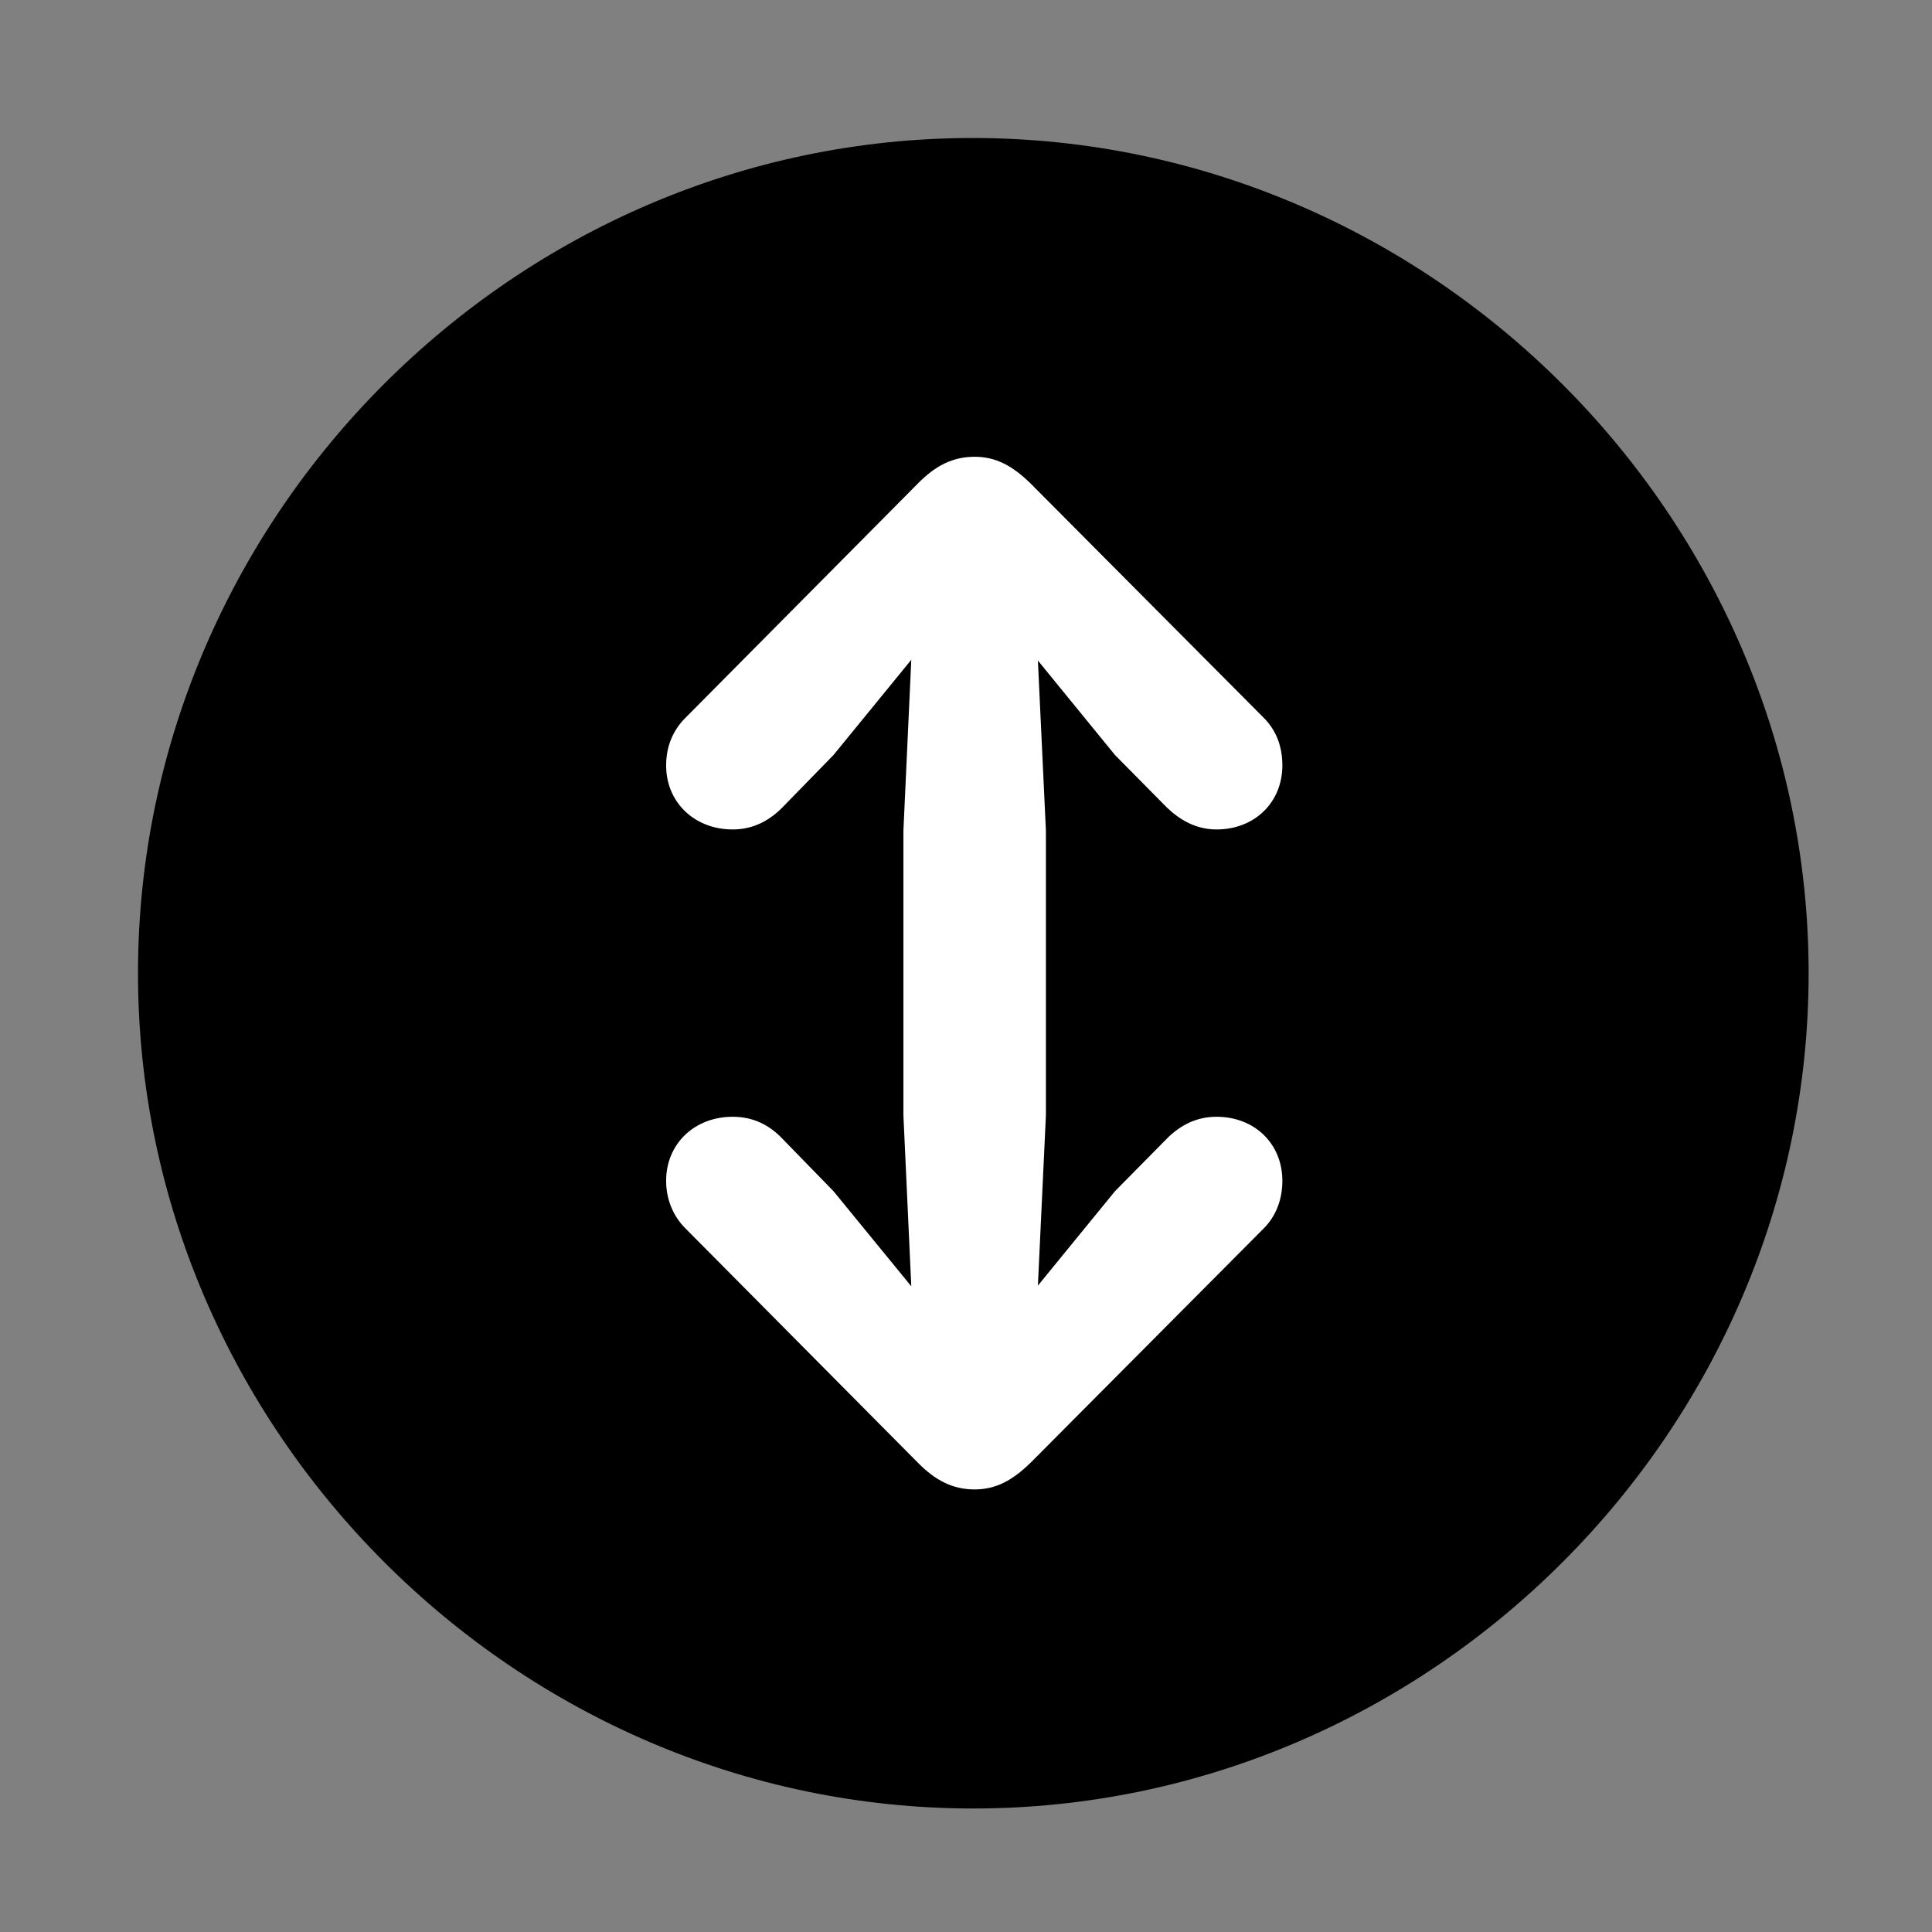 <svg width="28" height="28" viewBox="0 0 28 28" fill="none" xmlns="http://www.w3.org/2000/svg">
<rect x="0" y="0" width="28" height="28" fill="#808080" stroke="none"/>
<path d="M14.105 26.21C20.737 26.21 26.212 20.727 26.212 14.105C26.212 7.473 20.727 2 14.095 2C7.475 2 2 7.473 2 14.105C2 20.727 7.485 26.21 14.105 26.21Z" fill="black"/>
<path d="M14.125 6.62C14.434 6.62 14.675 6.751 14.938 7.009L18.305 10.393C18.497 10.579 18.585 10.82 18.585 11.093C18.585 11.629 18.183 12.021 17.63 12.021C17.333 12.021 17.099 11.882 16.914 11.706L16.159 10.942L15.042 9.573L15.158 12.037V16.166L15.042 18.632L16.159 17.264L16.914 16.499C17.099 16.314 17.333 16.185 17.63 16.185C18.183 16.185 18.585 16.576 18.585 17.113C18.585 17.376 18.497 17.627 18.305 17.813L14.938 21.197C14.675 21.454 14.434 21.586 14.125 21.586C13.805 21.586 13.554 21.454 13.301 21.197L9.944 17.813C9.752 17.627 9.654 17.376 9.654 17.113C9.654 16.576 10.066 16.185 10.619 16.185C10.916 16.185 11.15 16.305 11.335 16.499L12.08 17.264L13.207 18.642L13.093 16.166V12.037L13.207 9.562L12.08 10.942L11.335 11.706C11.15 11.892 10.916 12.021 10.619 12.021C10.066 12.021 9.654 11.629 9.654 11.093C9.654 10.82 9.752 10.579 9.944 10.393L13.301 7.009C13.554 6.751 13.805 6.62 14.125 6.62Z" fill="white"/>
</svg>
